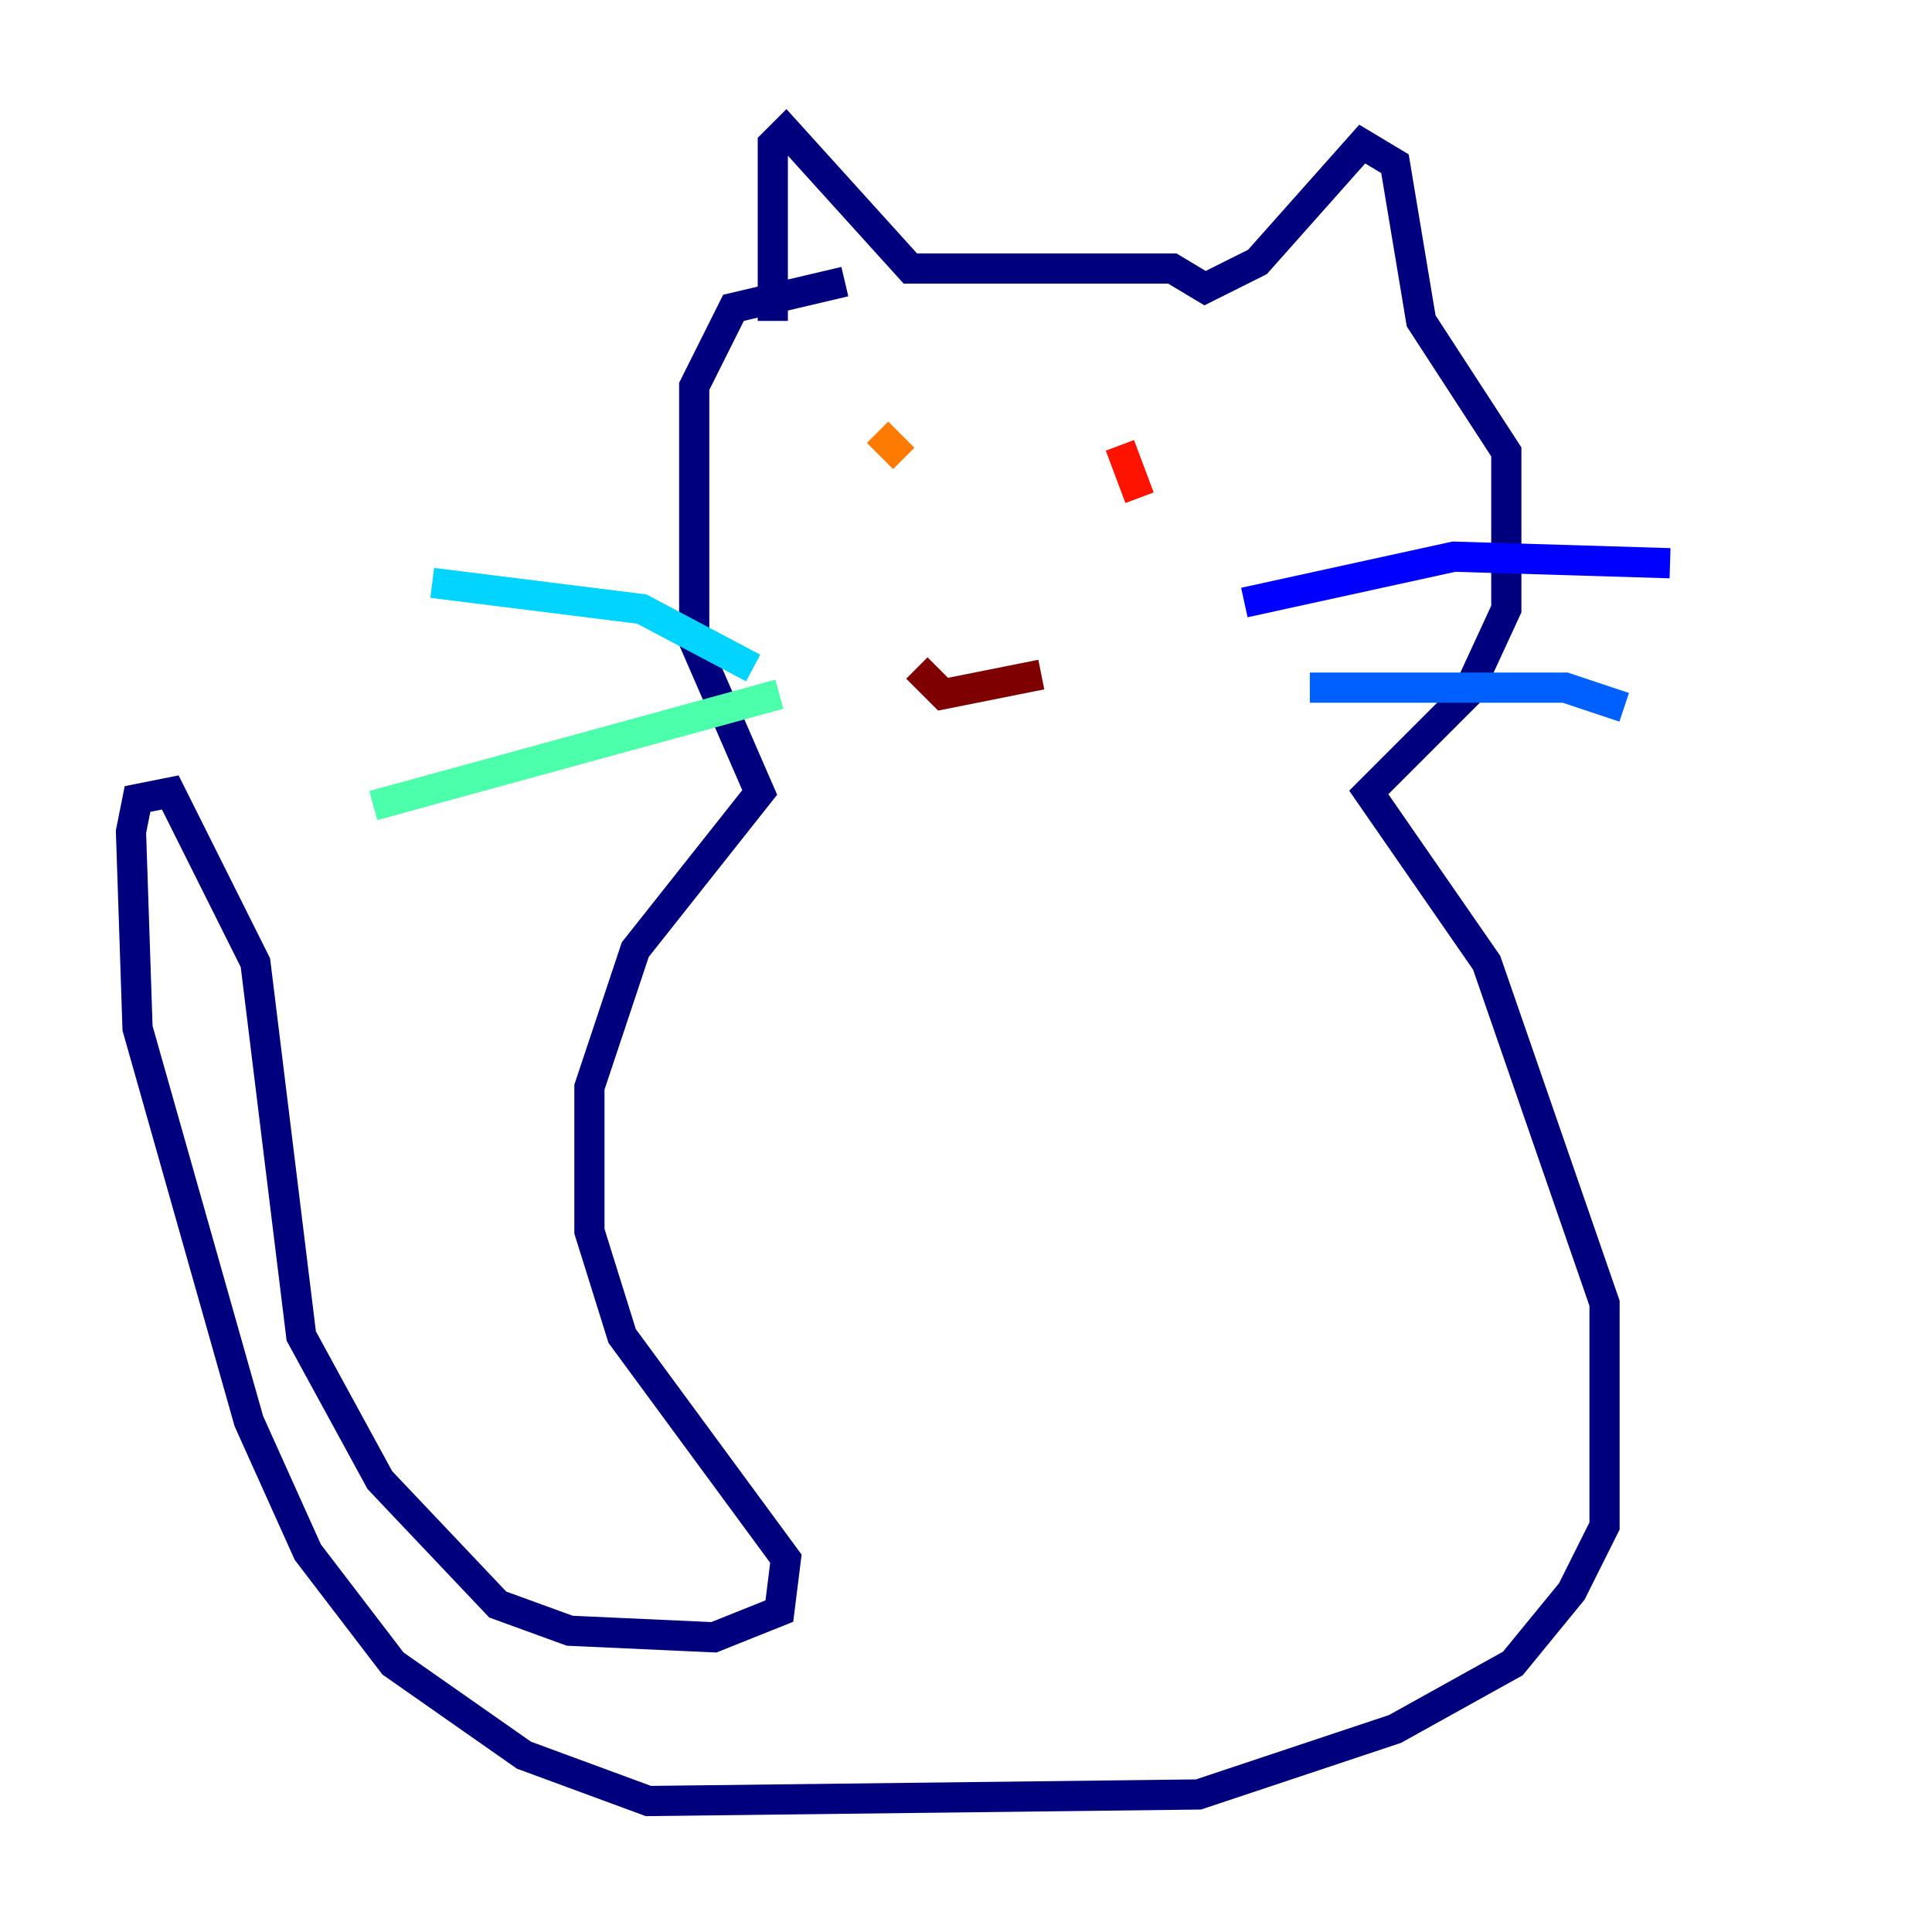 <?xml version="1.0" encoding="utf-8" ?>
<svg baseProfile="tiny" height="128" version="1.2" viewBox="0,0,128,128" width="128" xmlns="http://www.w3.org/2000/svg" xmlns:ev="http://www.w3.org/2001/xml-events" xmlns:xlink="http://www.w3.org/1999/xlink"><defs /><polyline fill="none" points="51.2,21.261 51.2,9.546 52.068,8.678 60.312,17.79 77.668,17.79 79.837,19.091 83.308,17.356 90.251,9.546 92.42,10.848 94.156,21.261 99.797,29.939 99.797,40.352 97.193,45.993 90.685,52.502 98.495,63.783 106.305,86.346 106.305,101.098 104.136,105.437 100.231,110.21 92.42,114.549 79.403,118.888 42.956,119.322 34.712,116.285 26.034,110.21 20.393,102.834 16.488,94.156 9.112,68.122 8.678,55.105 9.112,52.936 11.281,52.502 16.922,63.783 19.959,88.515 25.166,98.061 32.976,106.305 37.749,108.041 47.295,108.475 51.634,106.739 52.068,103.268 41.22,88.515 39.051,81.573 39.051,72.027 42.088,62.915 50.332,52.502 45.993,42.522 45.993,25.6 48.597,20.393 55.973,18.658" stroke="#00007f" stroke-width="2" /><polyline fill="none" points="82.441,39.919 96.325,36.881 110.644,37.315" stroke="#0000fe" stroke-width="2" /><polyline fill="none" points="86.78,45.559 103.702,45.559 107.607,46.861" stroke="#0060ff" stroke-width="2" /><polyline fill="none" points="49.898,44.258 42.522,40.352 28.637,38.617" stroke="#00d4ff" stroke-width="2" /><polyline fill="none" points="51.634,45.993 24.732,53.37" stroke="#4cffaa" stroke-width="2" /><polyline fill="none" points="61.18,30.373 61.18,30.373" stroke="#aaff4c" stroke-width="2" /><polyline fill="none" points="77.668,31.675 77.668,31.675" stroke="#ffe500" stroke-width="2" /><polyline fill="none" points="58.142,28.637 59.878,30.373" stroke="#ff7a00" stroke-width="2" /><polyline fill="none" points="75.498,32.976 74.197,29.505" stroke="#fe1200" stroke-width="2" /><polyline fill="none" points="60.746,44.258 62.481,45.993 68.99,44.691" stroke="#7f0000" stroke-width="2" /></svg>